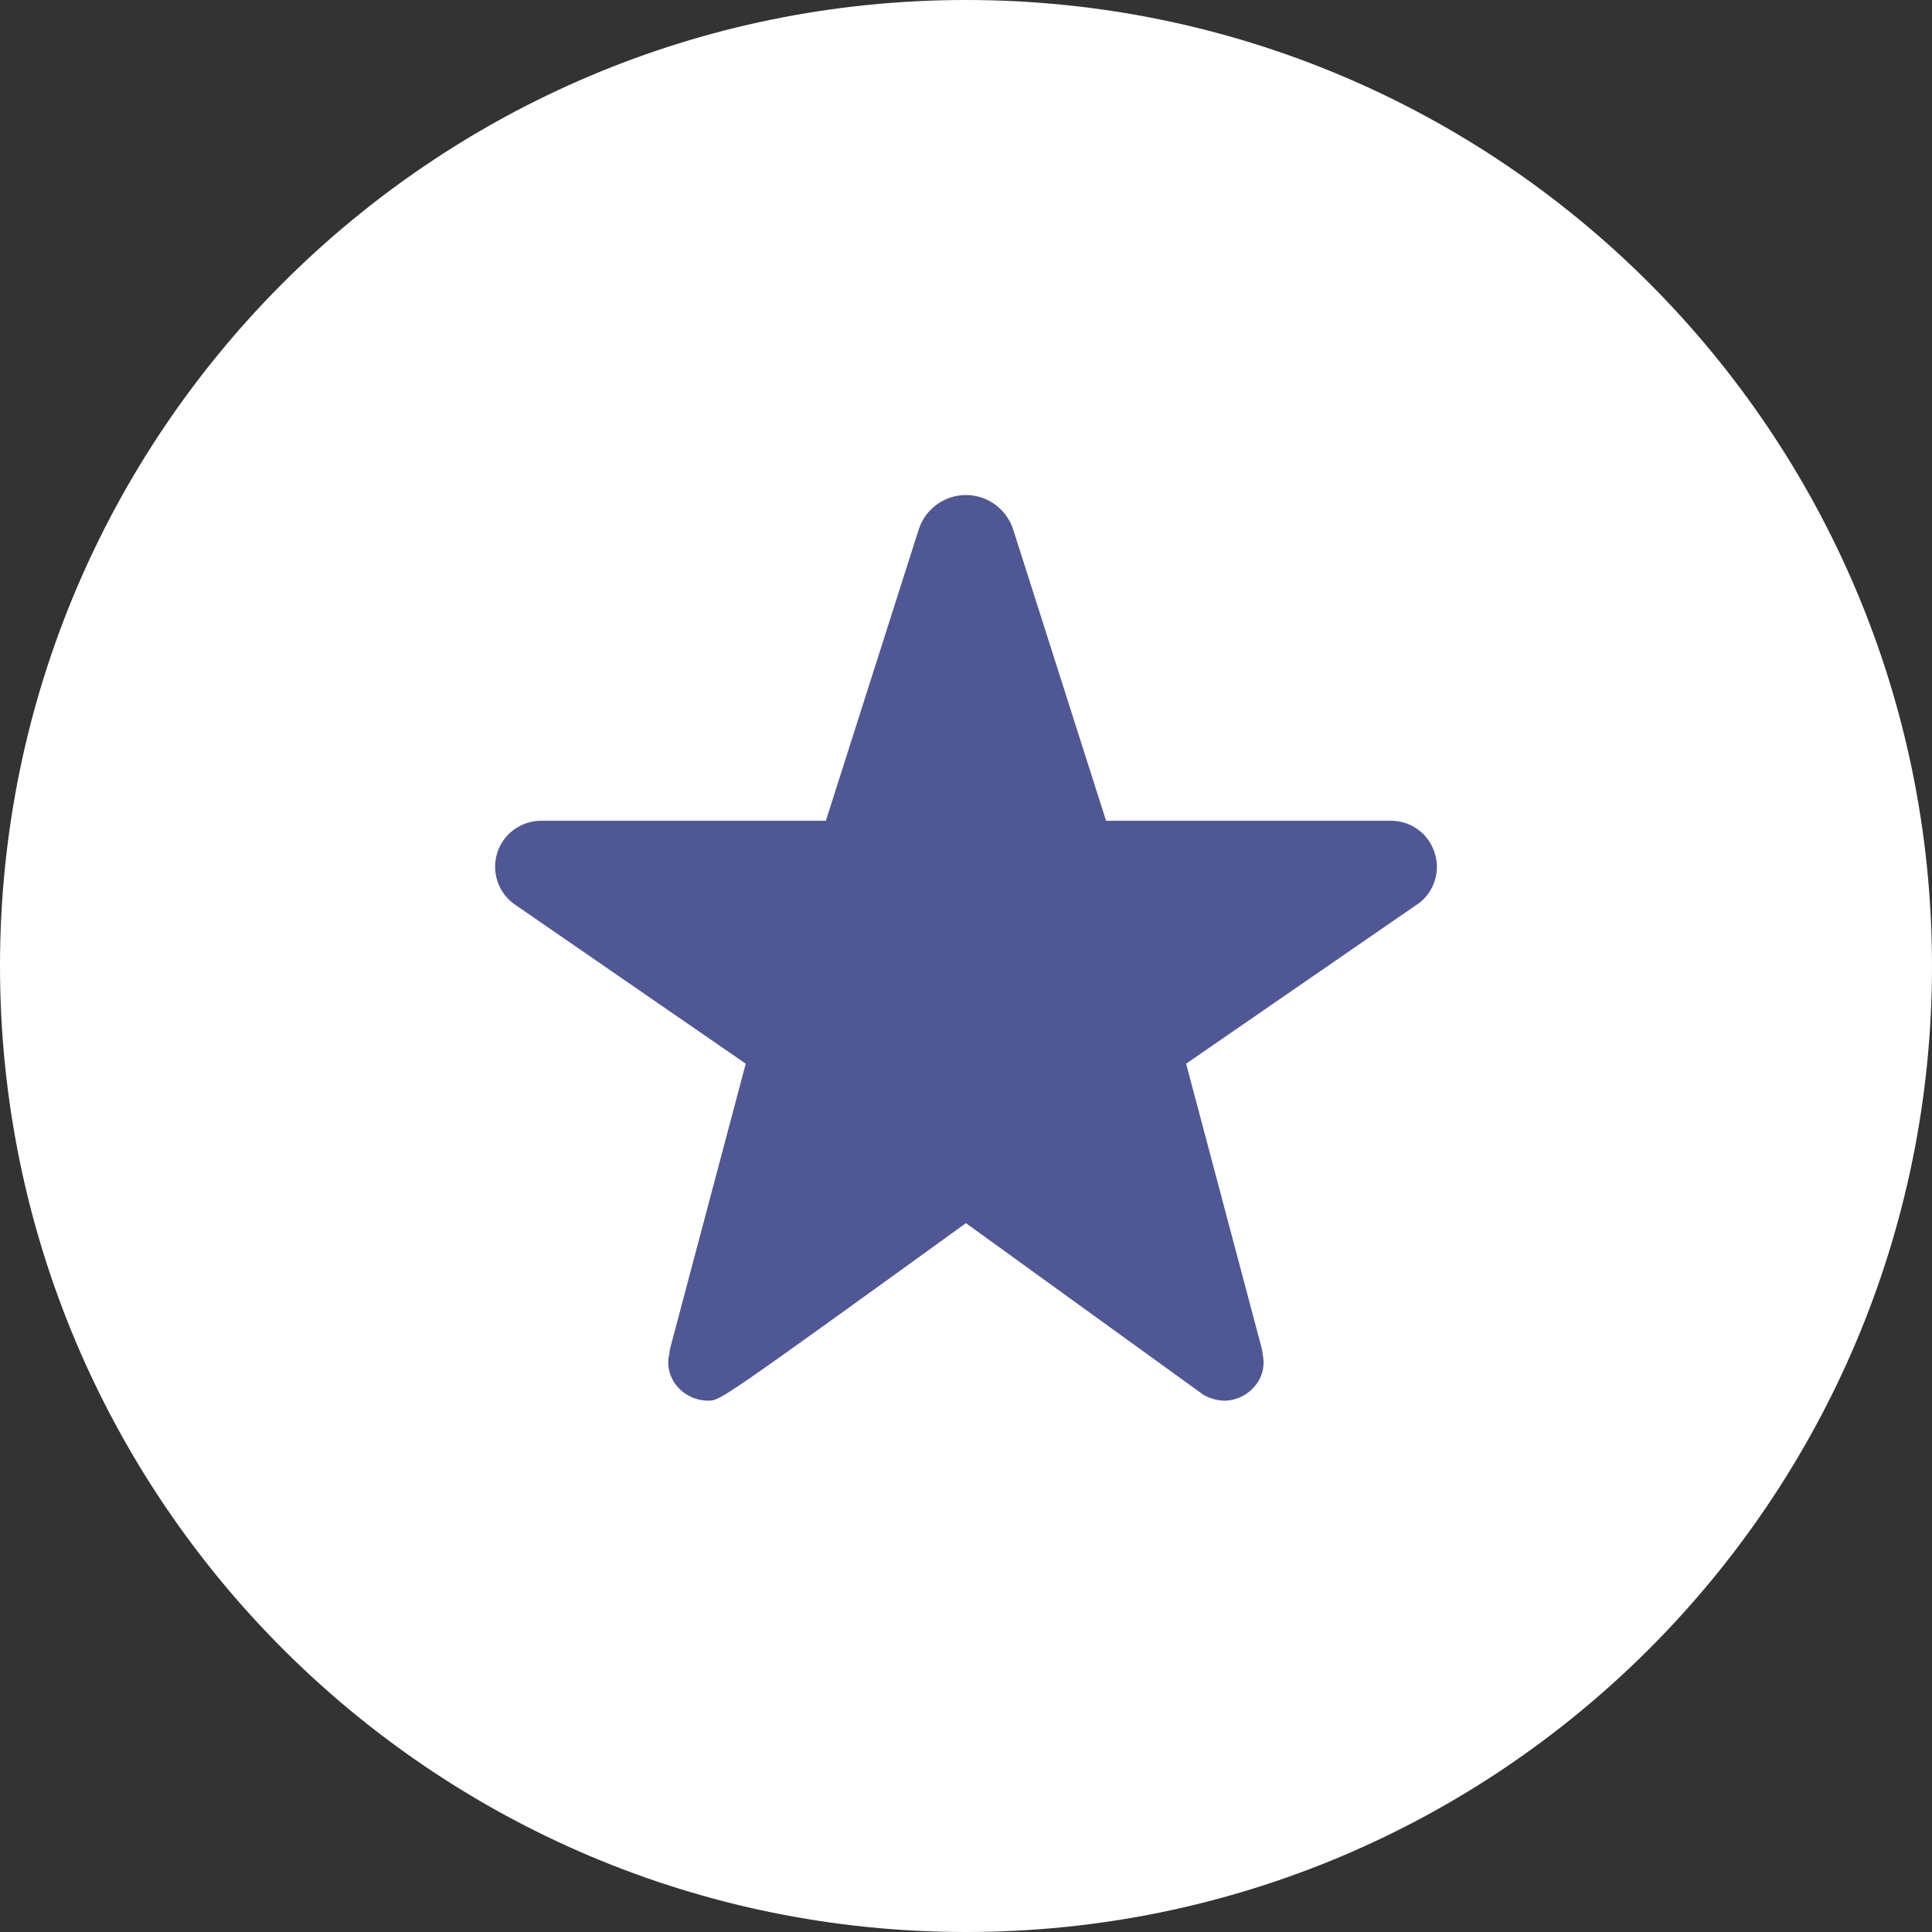 <svg width="30" height="30" viewBox="0 0 30 30" fill="none" xmlns="http://www.w3.org/2000/svg">
<rect x="0" y="0" width="30" height="30" fill="#333333" stroke="none"/>
<path d="M15 30C23.284 30 30 23.284 30 15C30 6.716 23.284 0 15 0C6.716 0 0 6.716 0 15C0 23.284 6.716 30 15 30Z" fill="white"/>
<path d="M22.284 13.266C22.243 13.116 22.153 12.983 22.029 12.889C21.904 12.794 21.752 12.744 21.596 12.745H17.175L15.733 8.223C15.683 8.067 15.585 7.932 15.453 7.835C15.321 7.739 15.162 7.687 14.999 7.687C14.835 7.687 14.676 7.739 14.544 7.836C14.412 7.932 14.314 8.068 14.265 8.224L12.824 12.745H8.401C8.247 12.745 8.096 12.795 7.973 12.888C7.849 12.981 7.759 13.111 7.716 13.26C7.673 13.408 7.679 13.567 7.734 13.711C7.788 13.856 7.889 13.979 8.019 14.062L11.58 16.517L10.411 20.918C10.401 20.952 10.395 20.988 10.393 21.023C10.374 21.098 10.372 21.176 10.385 21.253C10.398 21.329 10.427 21.401 10.469 21.466C10.527 21.554 10.607 21.626 10.7 21.675C10.793 21.725 10.897 21.75 11.002 21.749C11.18 21.749 11.185 21.749 14.999 18.993L18.682 21.655C18.781 21.714 18.894 21.746 19.009 21.75C19.113 21.749 19.216 21.722 19.308 21.671C19.399 21.62 19.476 21.547 19.533 21.459C19.606 21.344 19.635 21.206 19.614 21.07L19.599 20.975C19.596 20.956 19.592 20.937 19.587 20.918L18.418 16.517L21.965 14.071C22.1 13.992 22.204 13.869 22.262 13.723C22.32 13.578 22.328 13.417 22.284 13.266Z" fill="#4F5794"/>
</svg>
